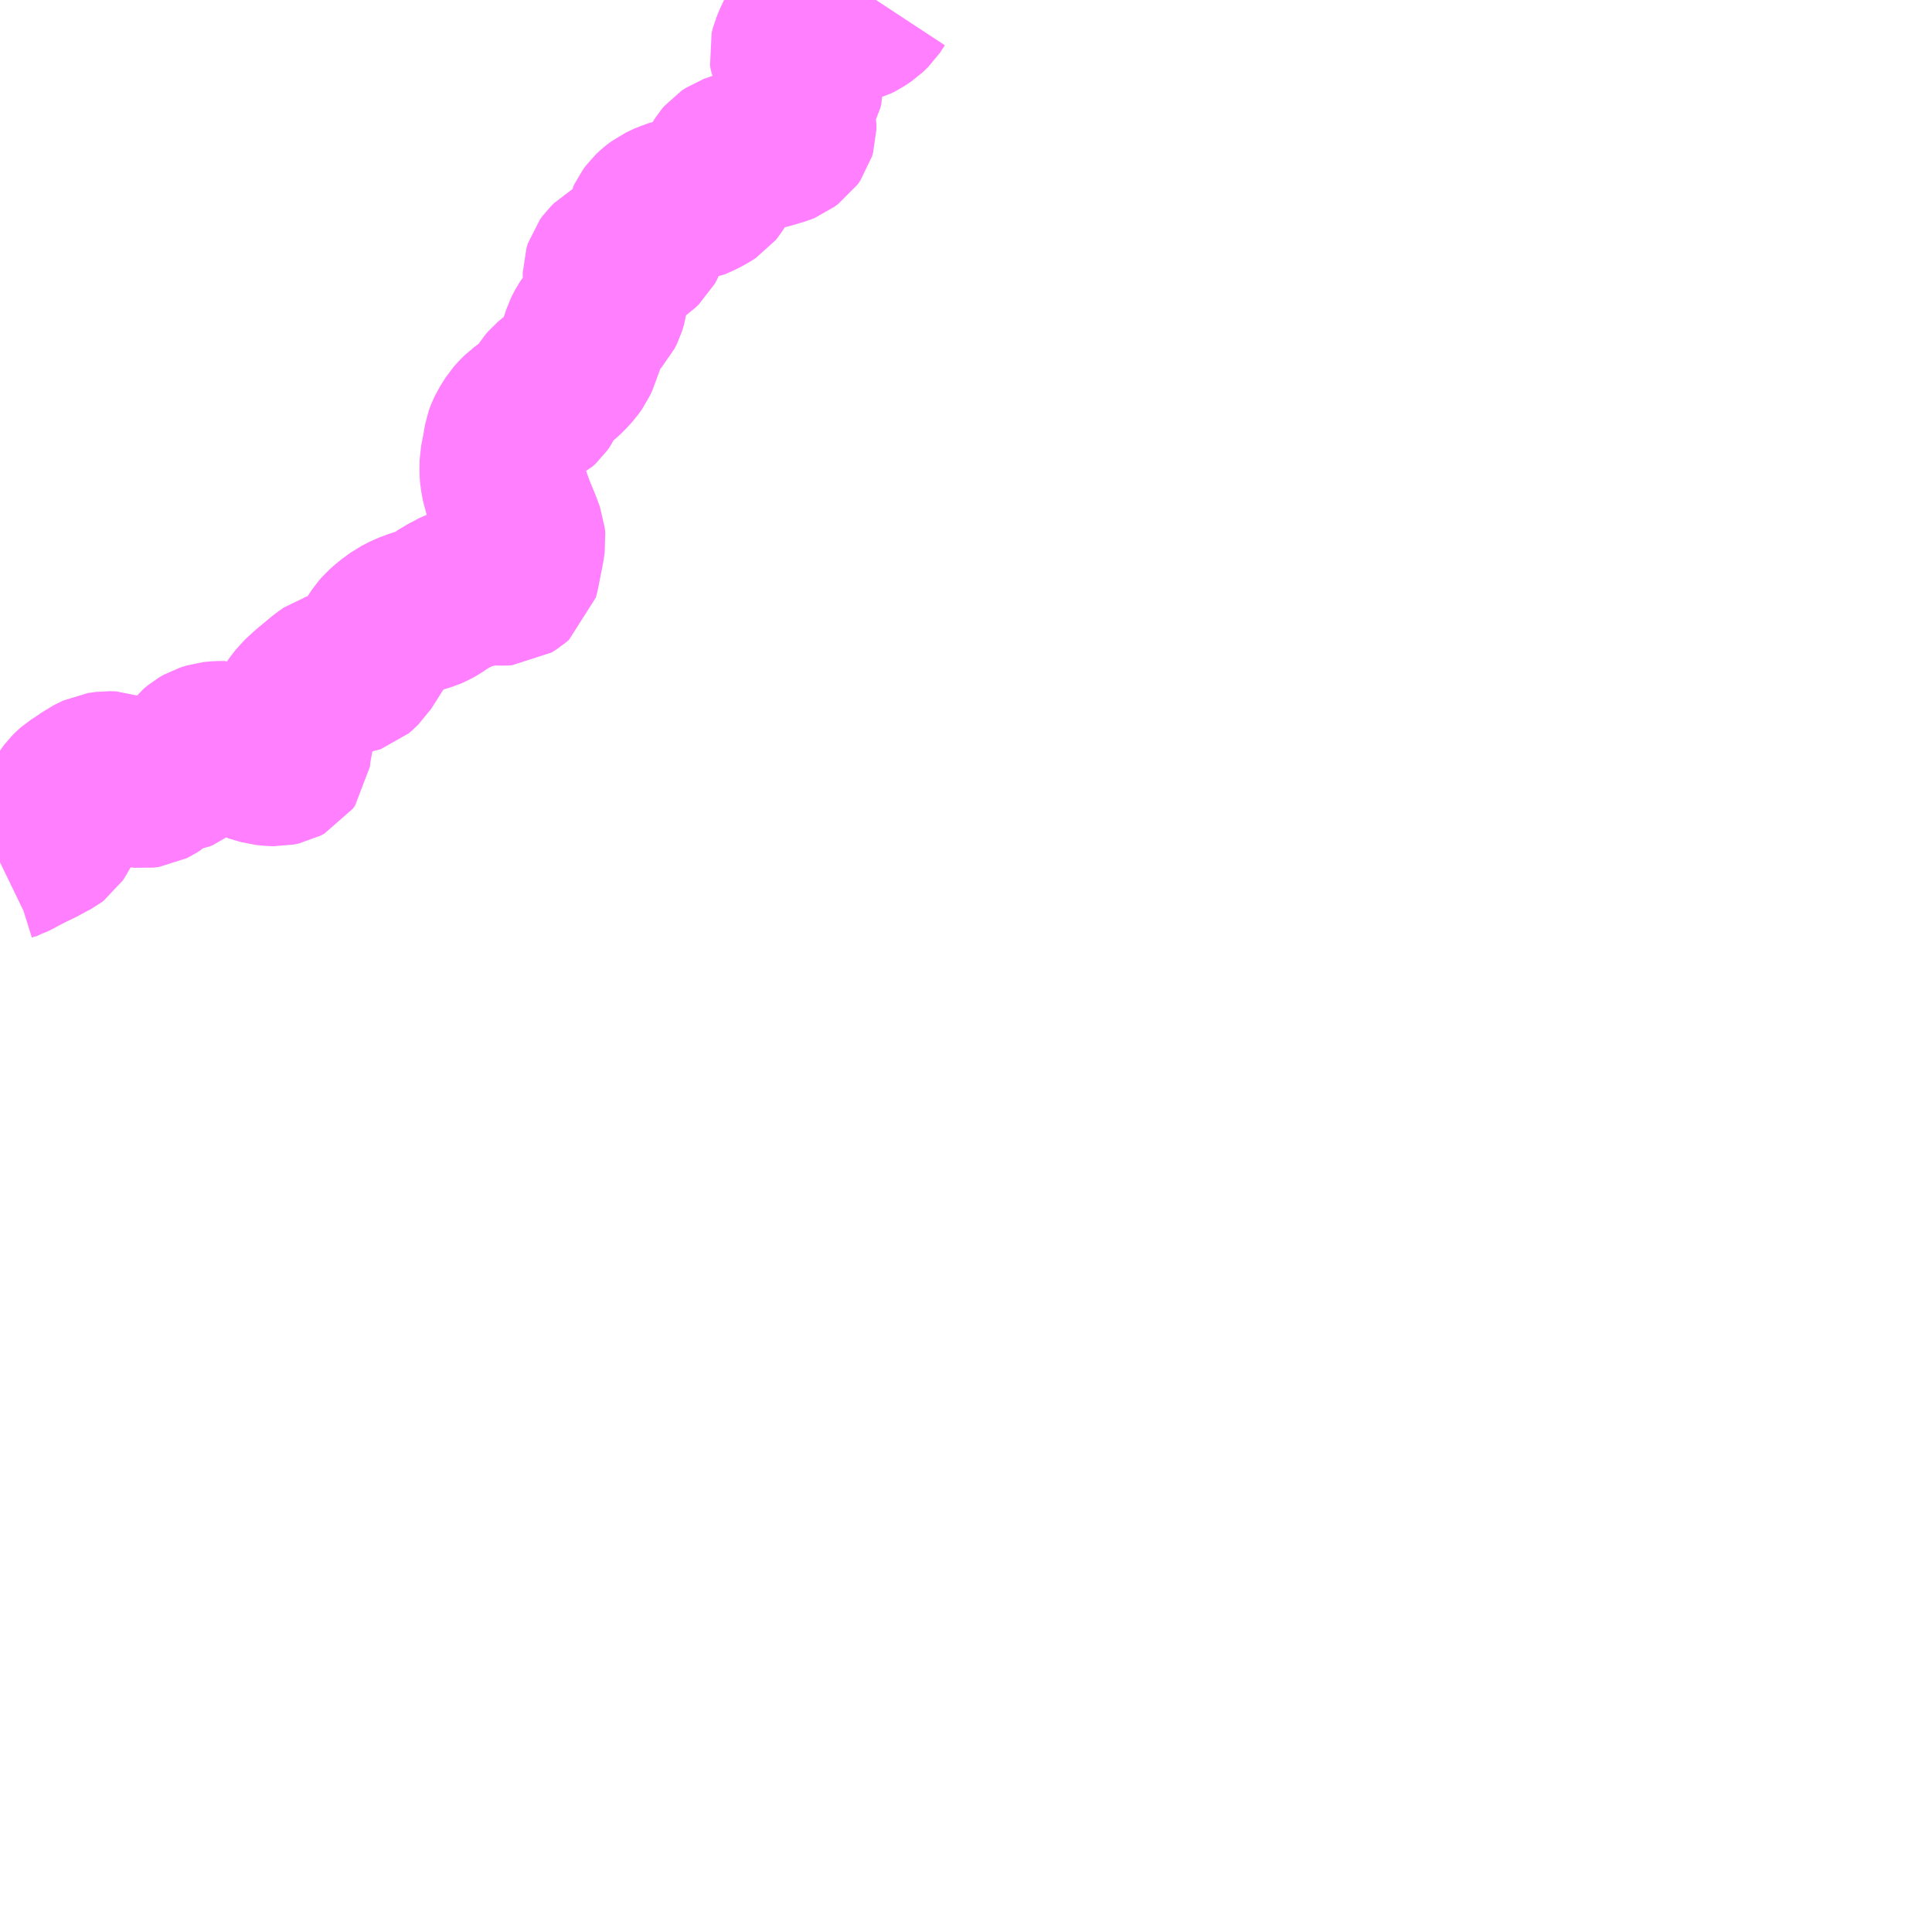<?xml version="1.0" encoding="UTF-8"?>
<svg  xmlns="http://www.w3.org/2000/svg" xmlns:xlink="http://www.w3.org/1999/xlink" xmlns:go="http://purl.org/svgmap/profile" property="N07_001,N07_002,N07_003,N07_004,N07_005,N07_006,N07_007" viewBox="13183.594 -3322.266 8.789 8.789" go:dataArea="13183.59375 -3322.265625 8.7890625 8.7890625" >
<globalCoordinateSystem srsName="http://purl.org/crs/84" transform="matrix(100.0,0.0,0.0,-100.0,0.0,0.0)" />
<defs>
 <g id="p0" >
  <circle cx="0.0" cy="0.0" r="3" stroke="green" stroke-width="0.75" vector-effect="non-scaling-stroke" />
 </g>
</defs>
<g fill="none" fill-rule="evenodd" stroke="#FF00FF" stroke-width="0.75" opacity="0.5" vector-effect="non-scaling-stroke" stroke-linejoin="bevel" >
<path content="1,臼津交通（株）,臼関線,2.0,2.0,0.0," xlink:title="1" d="M13183.594,-3318.343L13183.627,-3318.359L13183.643,-3318.364L13183.676,-3318.381L13183.683,-3318.385L13183.727,-3318.408L13183.765,-3318.426L13183.832,-3318.462L13183.84,-3318.468L13183.85,-3318.483L13183.863,-3318.509L13183.876,-3318.544L13183.89,-3318.594L13183.897,-3318.629L13183.908,-3318.646L13183.914,-3318.654L13183.928,-3318.668L13183.937,-3318.676L13183.983,-3318.706L13184.003,-3318.721L13184.046,-3318.742L13184.082,-3318.747L13184.11,-3318.746L13184.142,-3318.734L13184.195,-3318.709L13184.228,-3318.693L13184.246,-3318.691L13184.269,-3318.694L13184.29,-3318.705L13184.306,-3318.715L13184.327,-3318.737L13184.343,-3318.748L13184.363,-3318.756L13184.387,-3318.761L13184.414,-3318.766L13184.43,-3318.772L13184.442,-3318.782L13184.457,-3318.797L13184.471,-3318.823L13184.487,-3318.844L13184.506,-3318.86L13184.525,-3318.871L13184.557,-3318.881L13184.587,-3318.884L13184.615,-3318.884L13184.636,-3318.878L13184.672,-3318.856L13184.714,-3318.824L13184.742,-3318.811L13184.796,-3318.795L13184.828,-3318.792L13184.853,-3318.791L13184.877,-3318.796L13184.894,-3318.805L13184.904,-3318.819L13184.908,-3318.855L13184.926,-3318.952L13184.926,-3318.967L13184.923,-3318.98L13184.918,-3318.997L13184.918,-3319.012L13184.924,-3319.027L13184.939,-3319.05L13184.964,-3319.082L13185.002,-3319.117L13185.073,-3319.176L13185.099,-3319.194L13185.112,-3319.198L13185.135,-3319.202L13185.164,-3319.205L13185.195,-3319.21L13185.21,-3319.215L13185.217,-3319.221L13185.238,-3319.241L13185.29,-3319.323L13185.327,-3319.378L13185.342,-3319.395L13185.369,-3319.419L13185.41,-3319.449L13185.449,-3319.469L13185.495,-3319.486L13185.538,-3319.499L13185.559,-3319.508L13185.58,-3319.52L13185.62,-3319.548L13185.65,-3319.563L13185.682,-3319.581L13185.733,-3319.597L13185.788,-3319.61L13185.824,-3319.614L13185.884,-3319.613L13185.902,-3319.614L13185.924,-3319.628L13185.942,-3319.643L13185.947,-3319.662L13185.969,-3319.774L13185.974,-3319.807L13185.972,-3319.829L13185.954,-3319.877L13185.924,-3319.95L13185.887,-3320.055L13185.879,-3320.098L13185.877,-3320.124L13185.878,-3320.167L13185.888,-3320.218L13185.897,-3320.27L13185.904,-3320.289L13185.913,-3320.308L13185.938,-3320.348L13185.953,-3320.365L13185.972,-3320.384L13185.99,-3320.397L13186.014,-3320.409L13186.036,-3320.42L13186.05,-3320.433L13186.062,-3320.45L13186.081,-3320.49L13186.088,-3320.501L13186.099,-3320.514L13186.117,-3320.529L13186.147,-3320.552L13186.167,-3320.571L13186.192,-3320.598L13186.21,-3320.623L13186.221,-3320.647L13186.228,-3320.671L13186.237,-3320.693L13186.245,-3320.715L13186.254,-3320.744L13186.268,-3320.771L13186.28,-3320.789L13186.286,-3320.801L13186.306,-3320.825L13186.328,-3320.849L13186.338,-3320.869L13186.347,-3320.898L13186.349,-3320.913L13186.347,-3321.008L13186.347,-3321.027L13186.353,-3321.046L13186.364,-3321.061L13186.38,-3321.077L13186.41,-3321.094L13186.45,-3321.108L13186.473,-3321.12L13186.5,-3321.139L13186.516,-3321.154L13186.528,-3321.176L13186.534,-3321.195L13186.538,-3321.223L13186.542,-3321.259L13186.548,-3321.272L13186.562,-3321.291L13186.579,-3321.307L13186.6,-3321.323L13186.617,-3321.331L13186.644,-3321.344L13186.669,-3321.351L13186.694,-3321.357L13186.717,-3321.358L13186.729,-3321.359L13186.738,-3321.36L13186.776,-3321.377L13186.805,-3321.392L13186.83,-3321.408L13186.838,-3321.418L13186.853,-3321.442L13186.862,-3321.465L13186.867,-3321.485L13186.876,-3321.504L13186.891,-3321.528L13186.902,-3321.541L13186.92,-3321.553L13186.956,-3321.566L13187.044,-3321.588L13187.1,-3321.603L13187.147,-3321.617L13187.162,-3321.623L13187.175,-3321.633L13187.189,-3321.643L13187.201,-3321.66L13187.206,-3321.677L13187.206,-3321.699L13187.202,-3321.722L13187.193,-3321.761L13187.193,-3321.785L13187.198,-3321.801L13187.215,-3321.827L13187.234,-3321.861L13187.238,-3321.878L13187.238,-3321.902L13187.226,-3321.936L13187.198,-3322.005L13187.195,-3322.025L13187.2,-3322.045L13187.216,-3322.084L13187.228,-3322.106L13187.247,-3322.12L13187.29,-3322.148L13187.307,-3322.153L13187.34,-3322.161L13187.382,-3322.161L13187.415,-3322.162L13187.442,-3322.166L13187.481,-3322.177L13187.501,-3322.187L13187.531,-3322.207L13187.556,-3322.231L13187.579,-3322.266"/>
</g>
</svg>
